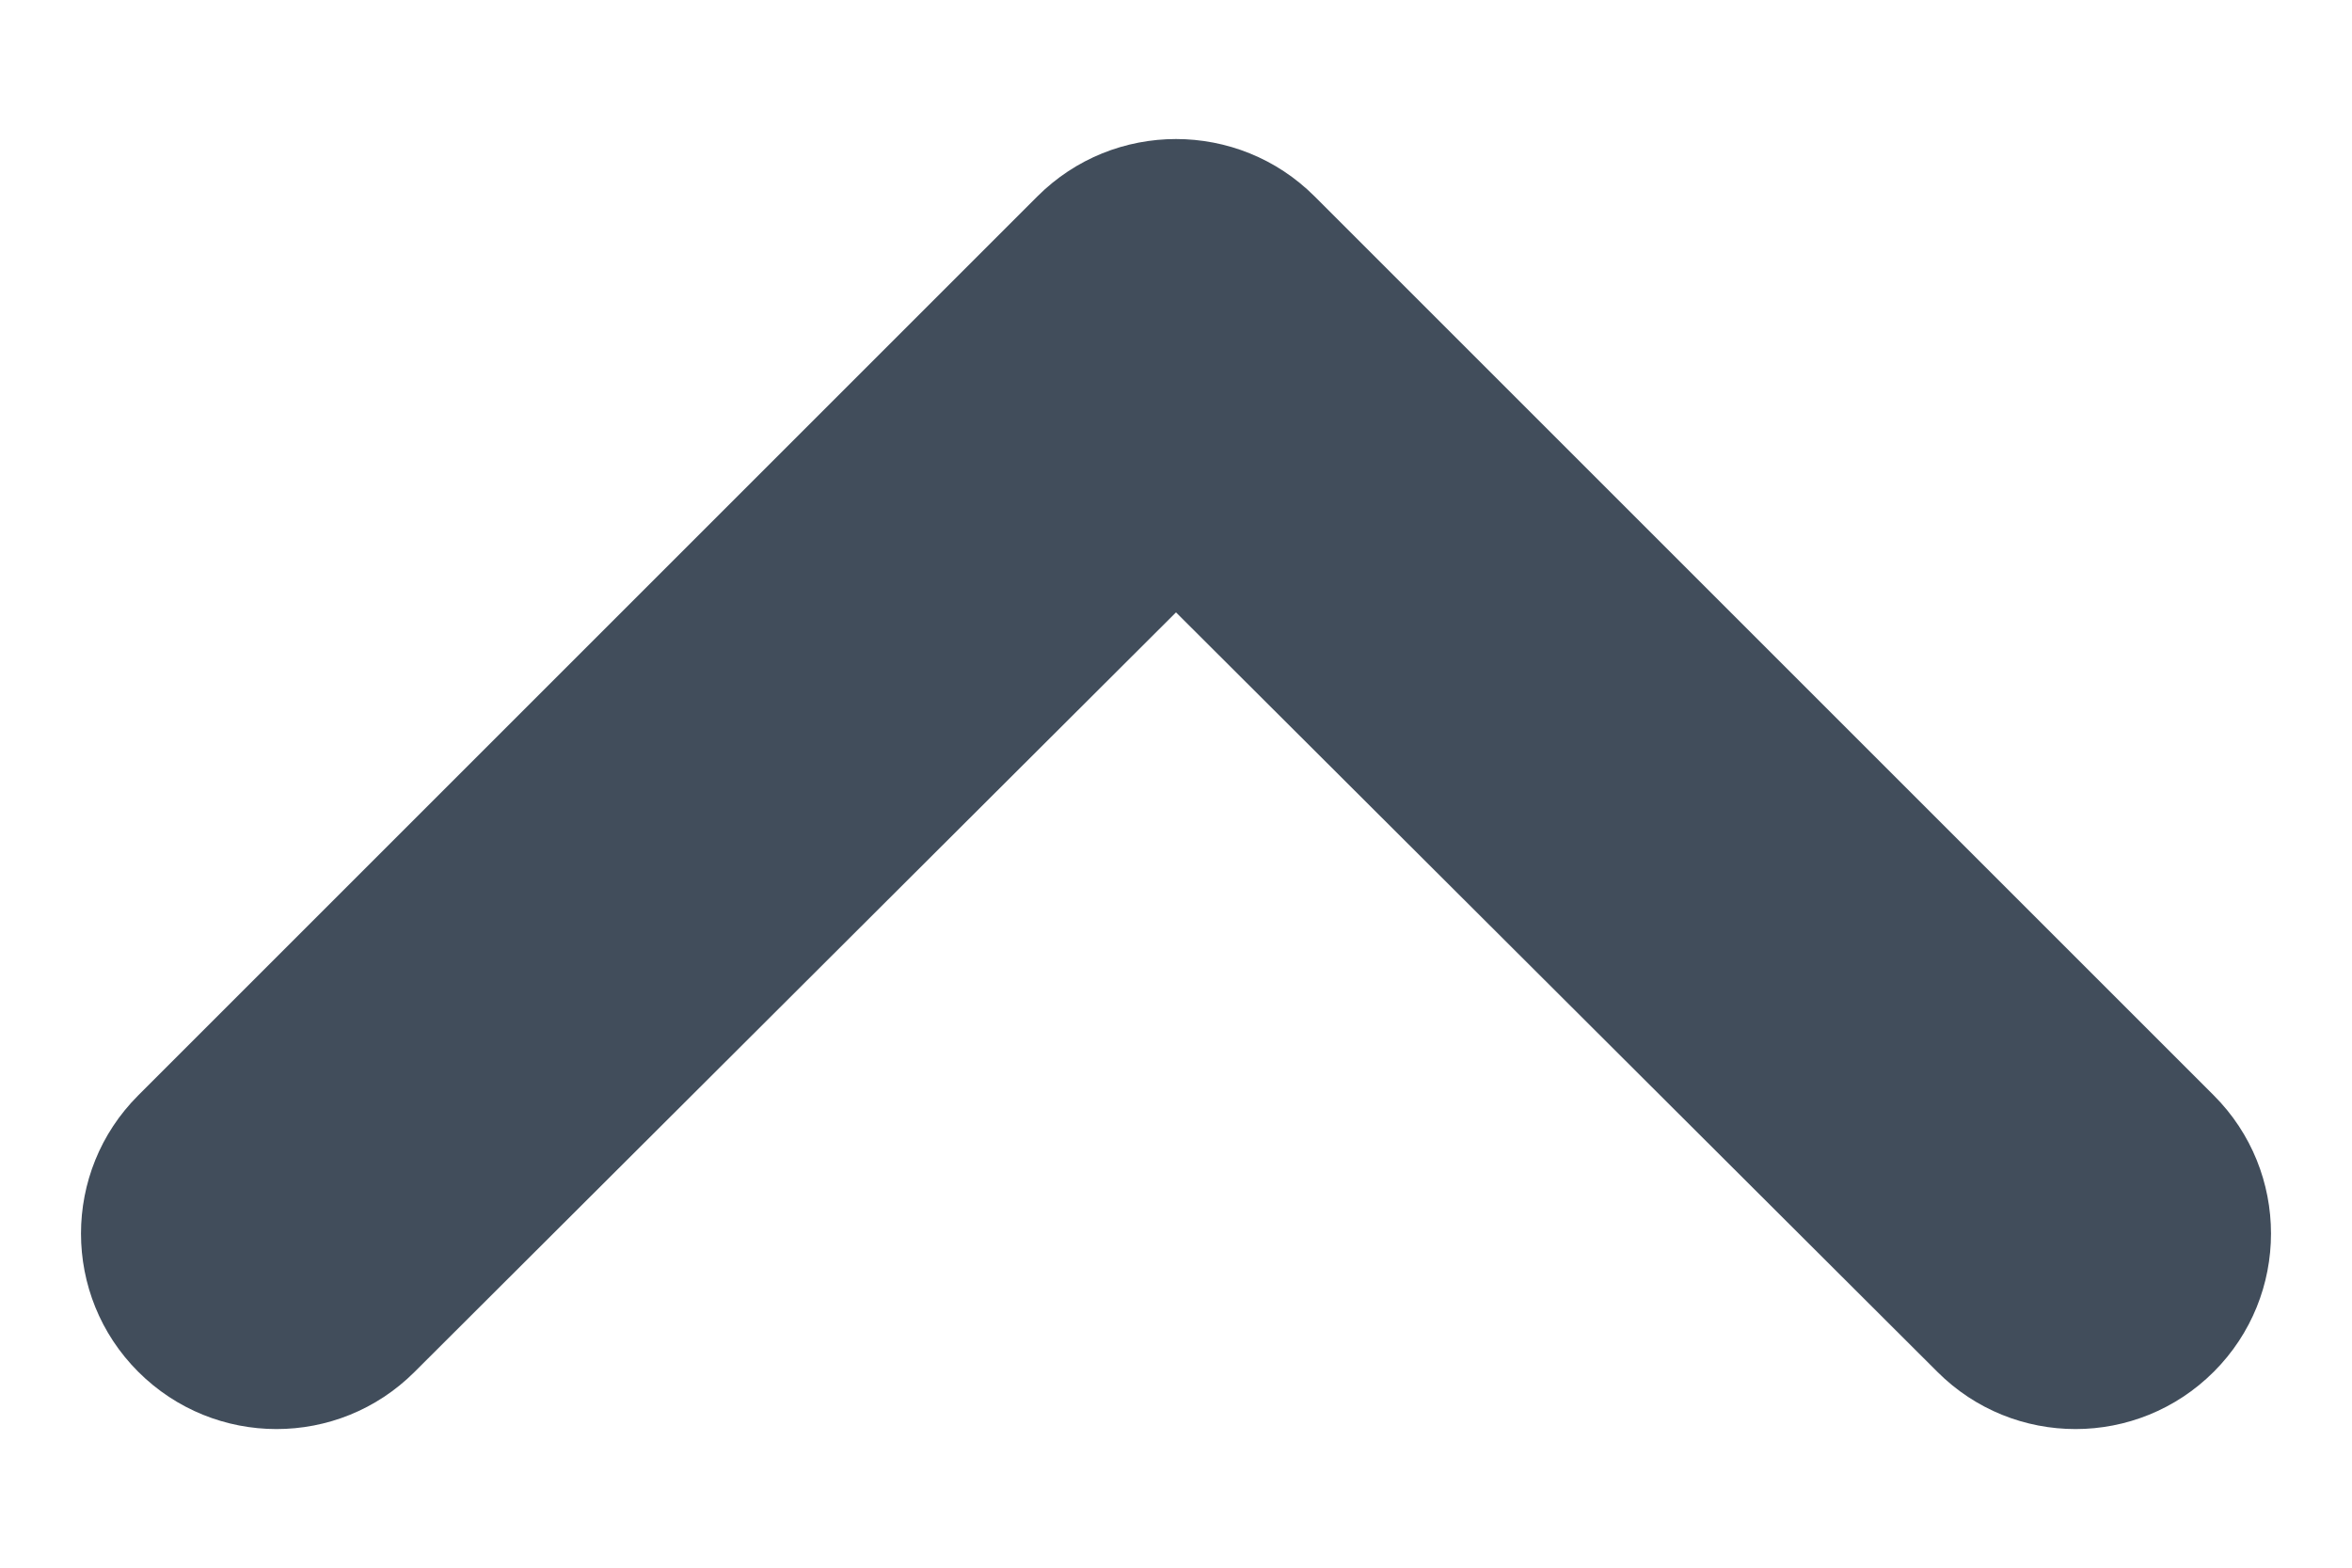 <svg width="12" height="8" viewBox="0 0 12 8" fill="none" xmlns="http://www.w3.org/2000/svg">
<path d="M0.705 5.59C0.316 5.979 0.316 6.611 0.705 7C1.095 7.39 1.726 7.39 2.115 7.001L6 3.125L9.885 7.001C10.274 7.39 10.905 7.39 11.295 7C11.684 6.611 11.684 5.979 11.295 5.59L6.707 1.002C6.317 0.612 5.683 0.612 5.293 1.002L0.705 5.59Z" fill="#414D5B"/>
</svg>
